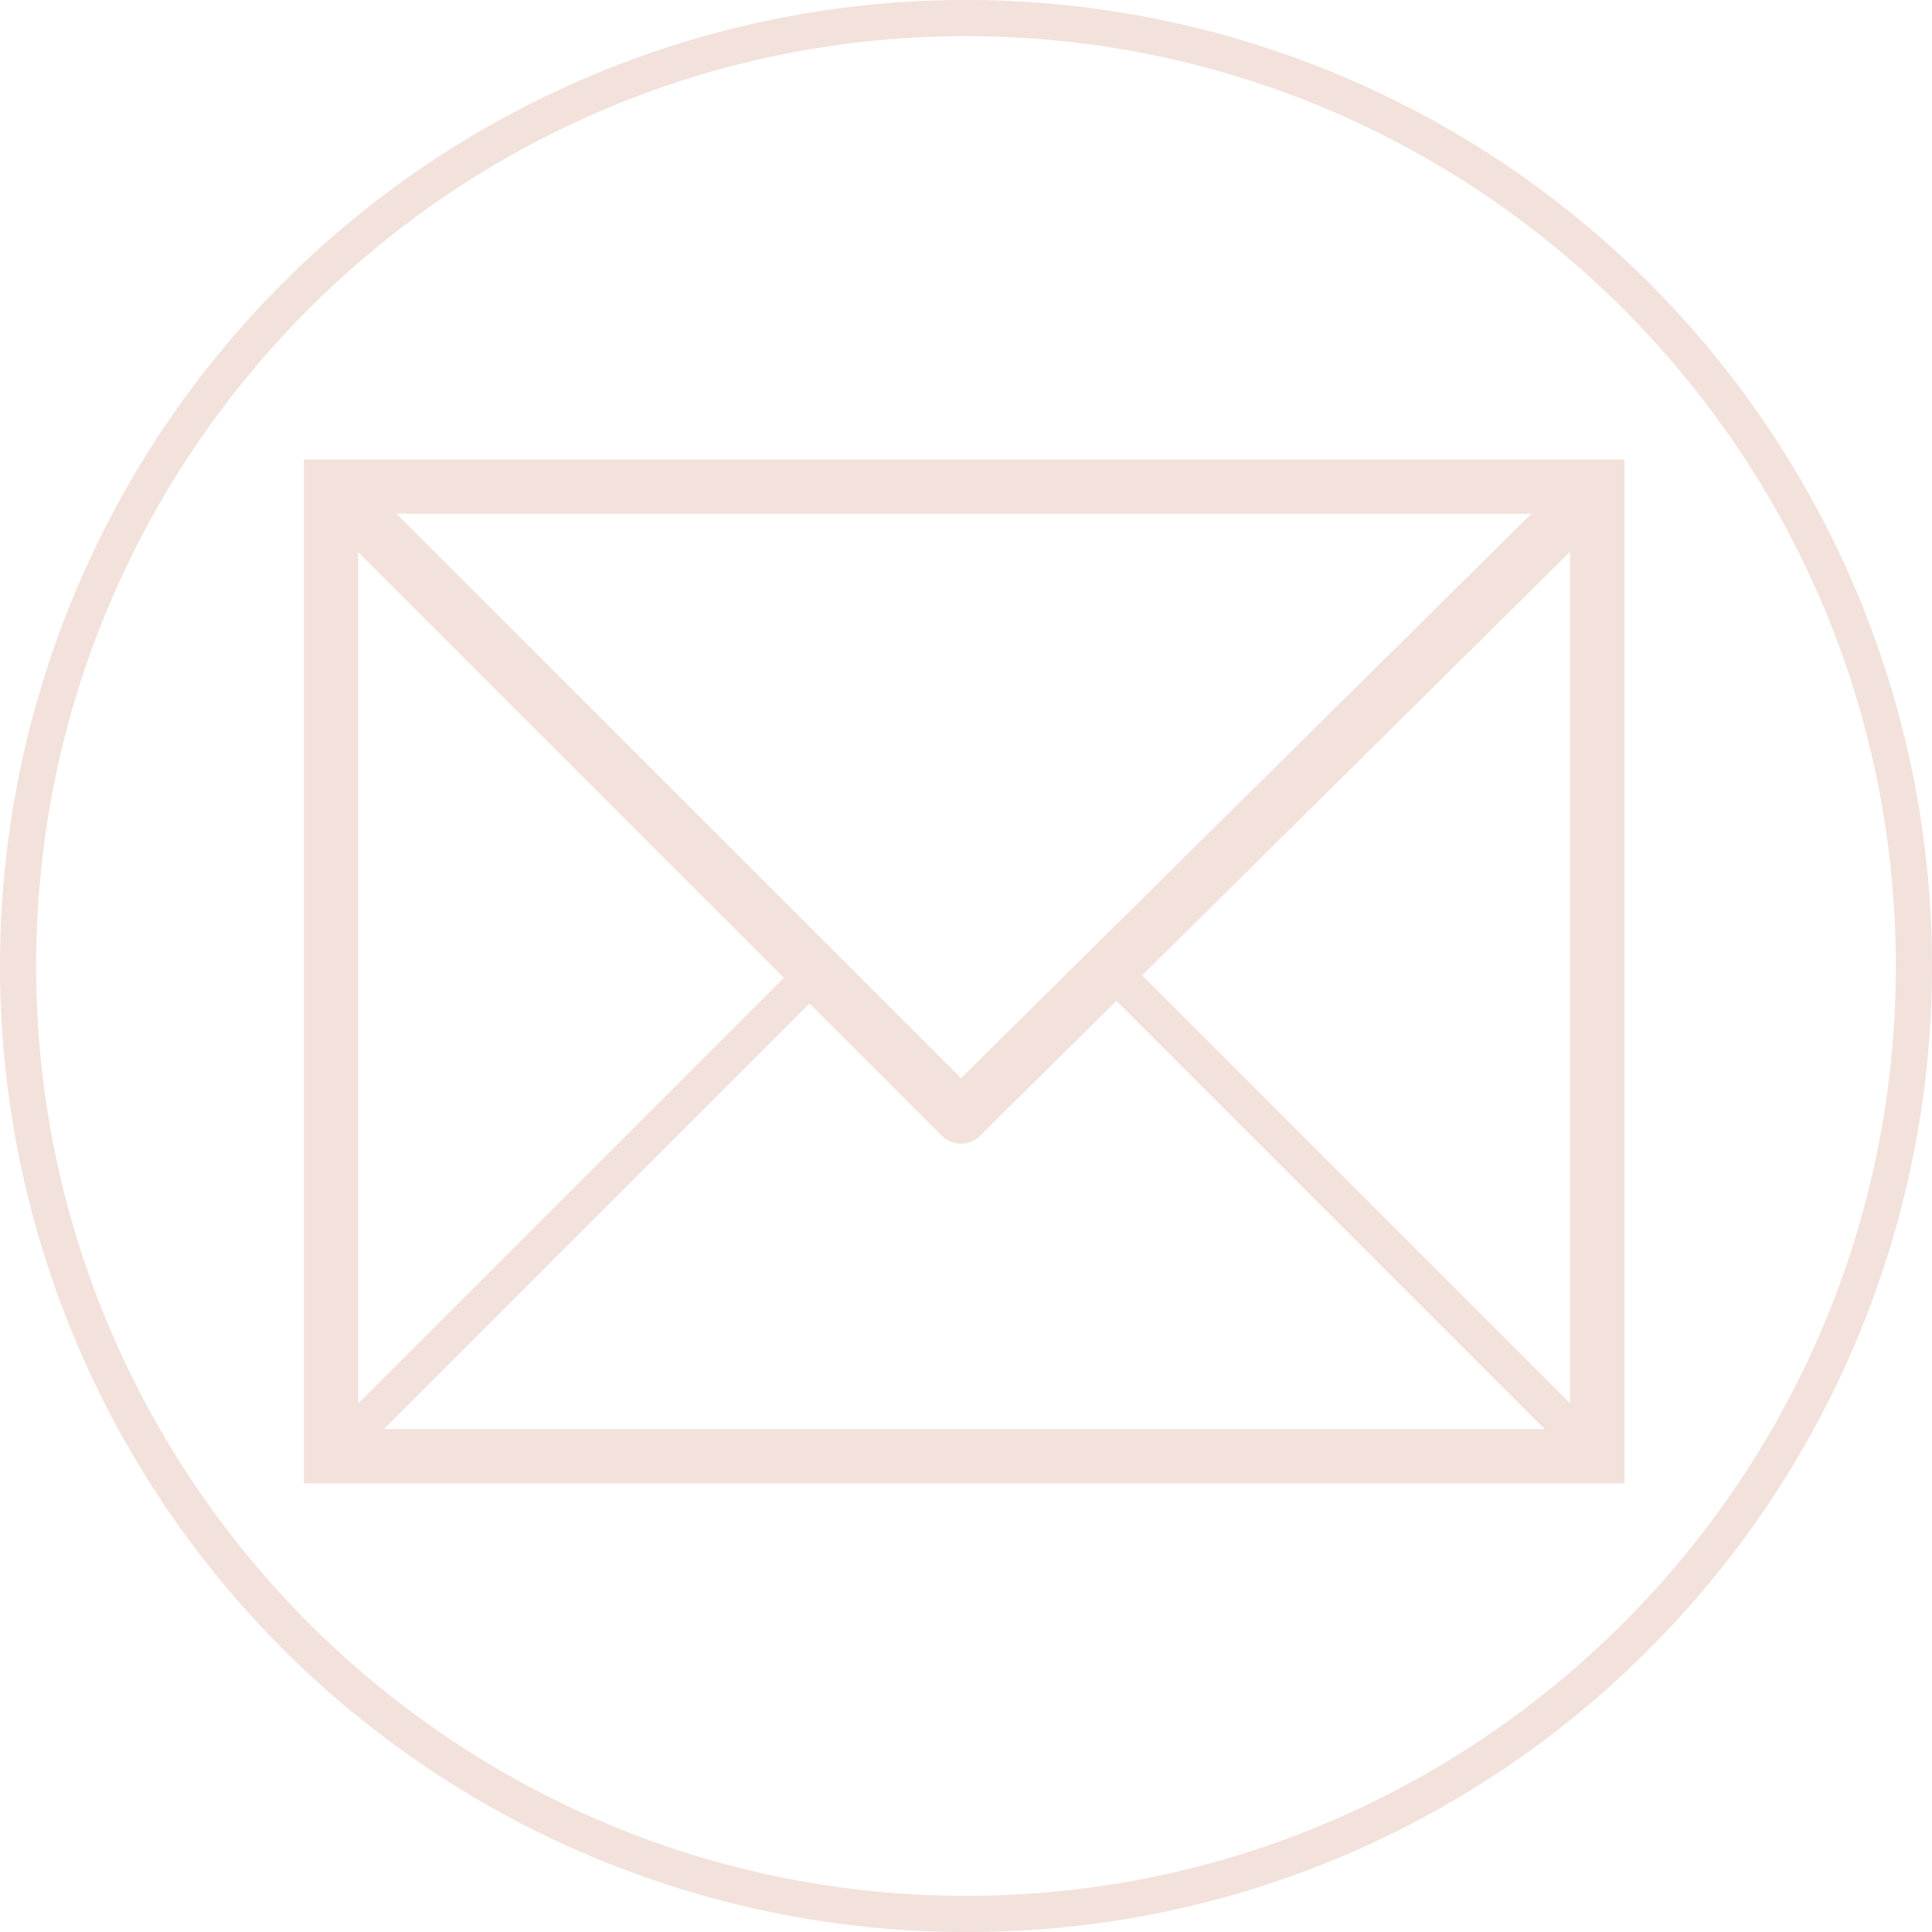 <svg xmlns="http://www.w3.org/2000/svg" viewBox="0 0 534 534"><defs><style>.cls-1{fill:#f2e2db;}</style></defs><g id="Layer_2" data-name="Layer 2"><g id="Mail"><path class="cls-1" d="M267,534A267,267,0,0,1,78.2,78.2,267,267,0,0,1,455.8,455.8,265.25,265.25,0,0,1,267,534Zm0-524C125.29,10,10,125.29,10,267S125.29,524,267,524,524,408.71,524,267,408.71,10,267,10Z"/><path class="cls-1" d="M449,410H84V127H449ZM99,395H434V142H99Z"/><path class="cls-1" d="M265.61,316.11a7.52,7.52,0,0,1-5.31-2.2L86.2,139.8l10.6-10.6L265.63,298,436.22,129.17l10.56,10.66L270.88,313.94A7.5,7.5,0,0,1,265.61,316.11Z"/><rect class="cls-1" x="63.88" y="330.82" width="188.6" height="10" transform="translate(-191.13 210.21) rotate(-45)"/><rect class="cls-1" x="369.16" y="239.92" width="10" height="190.47" transform="translate(-127.4 362.73) rotate(-45)"/></g></g></svg>